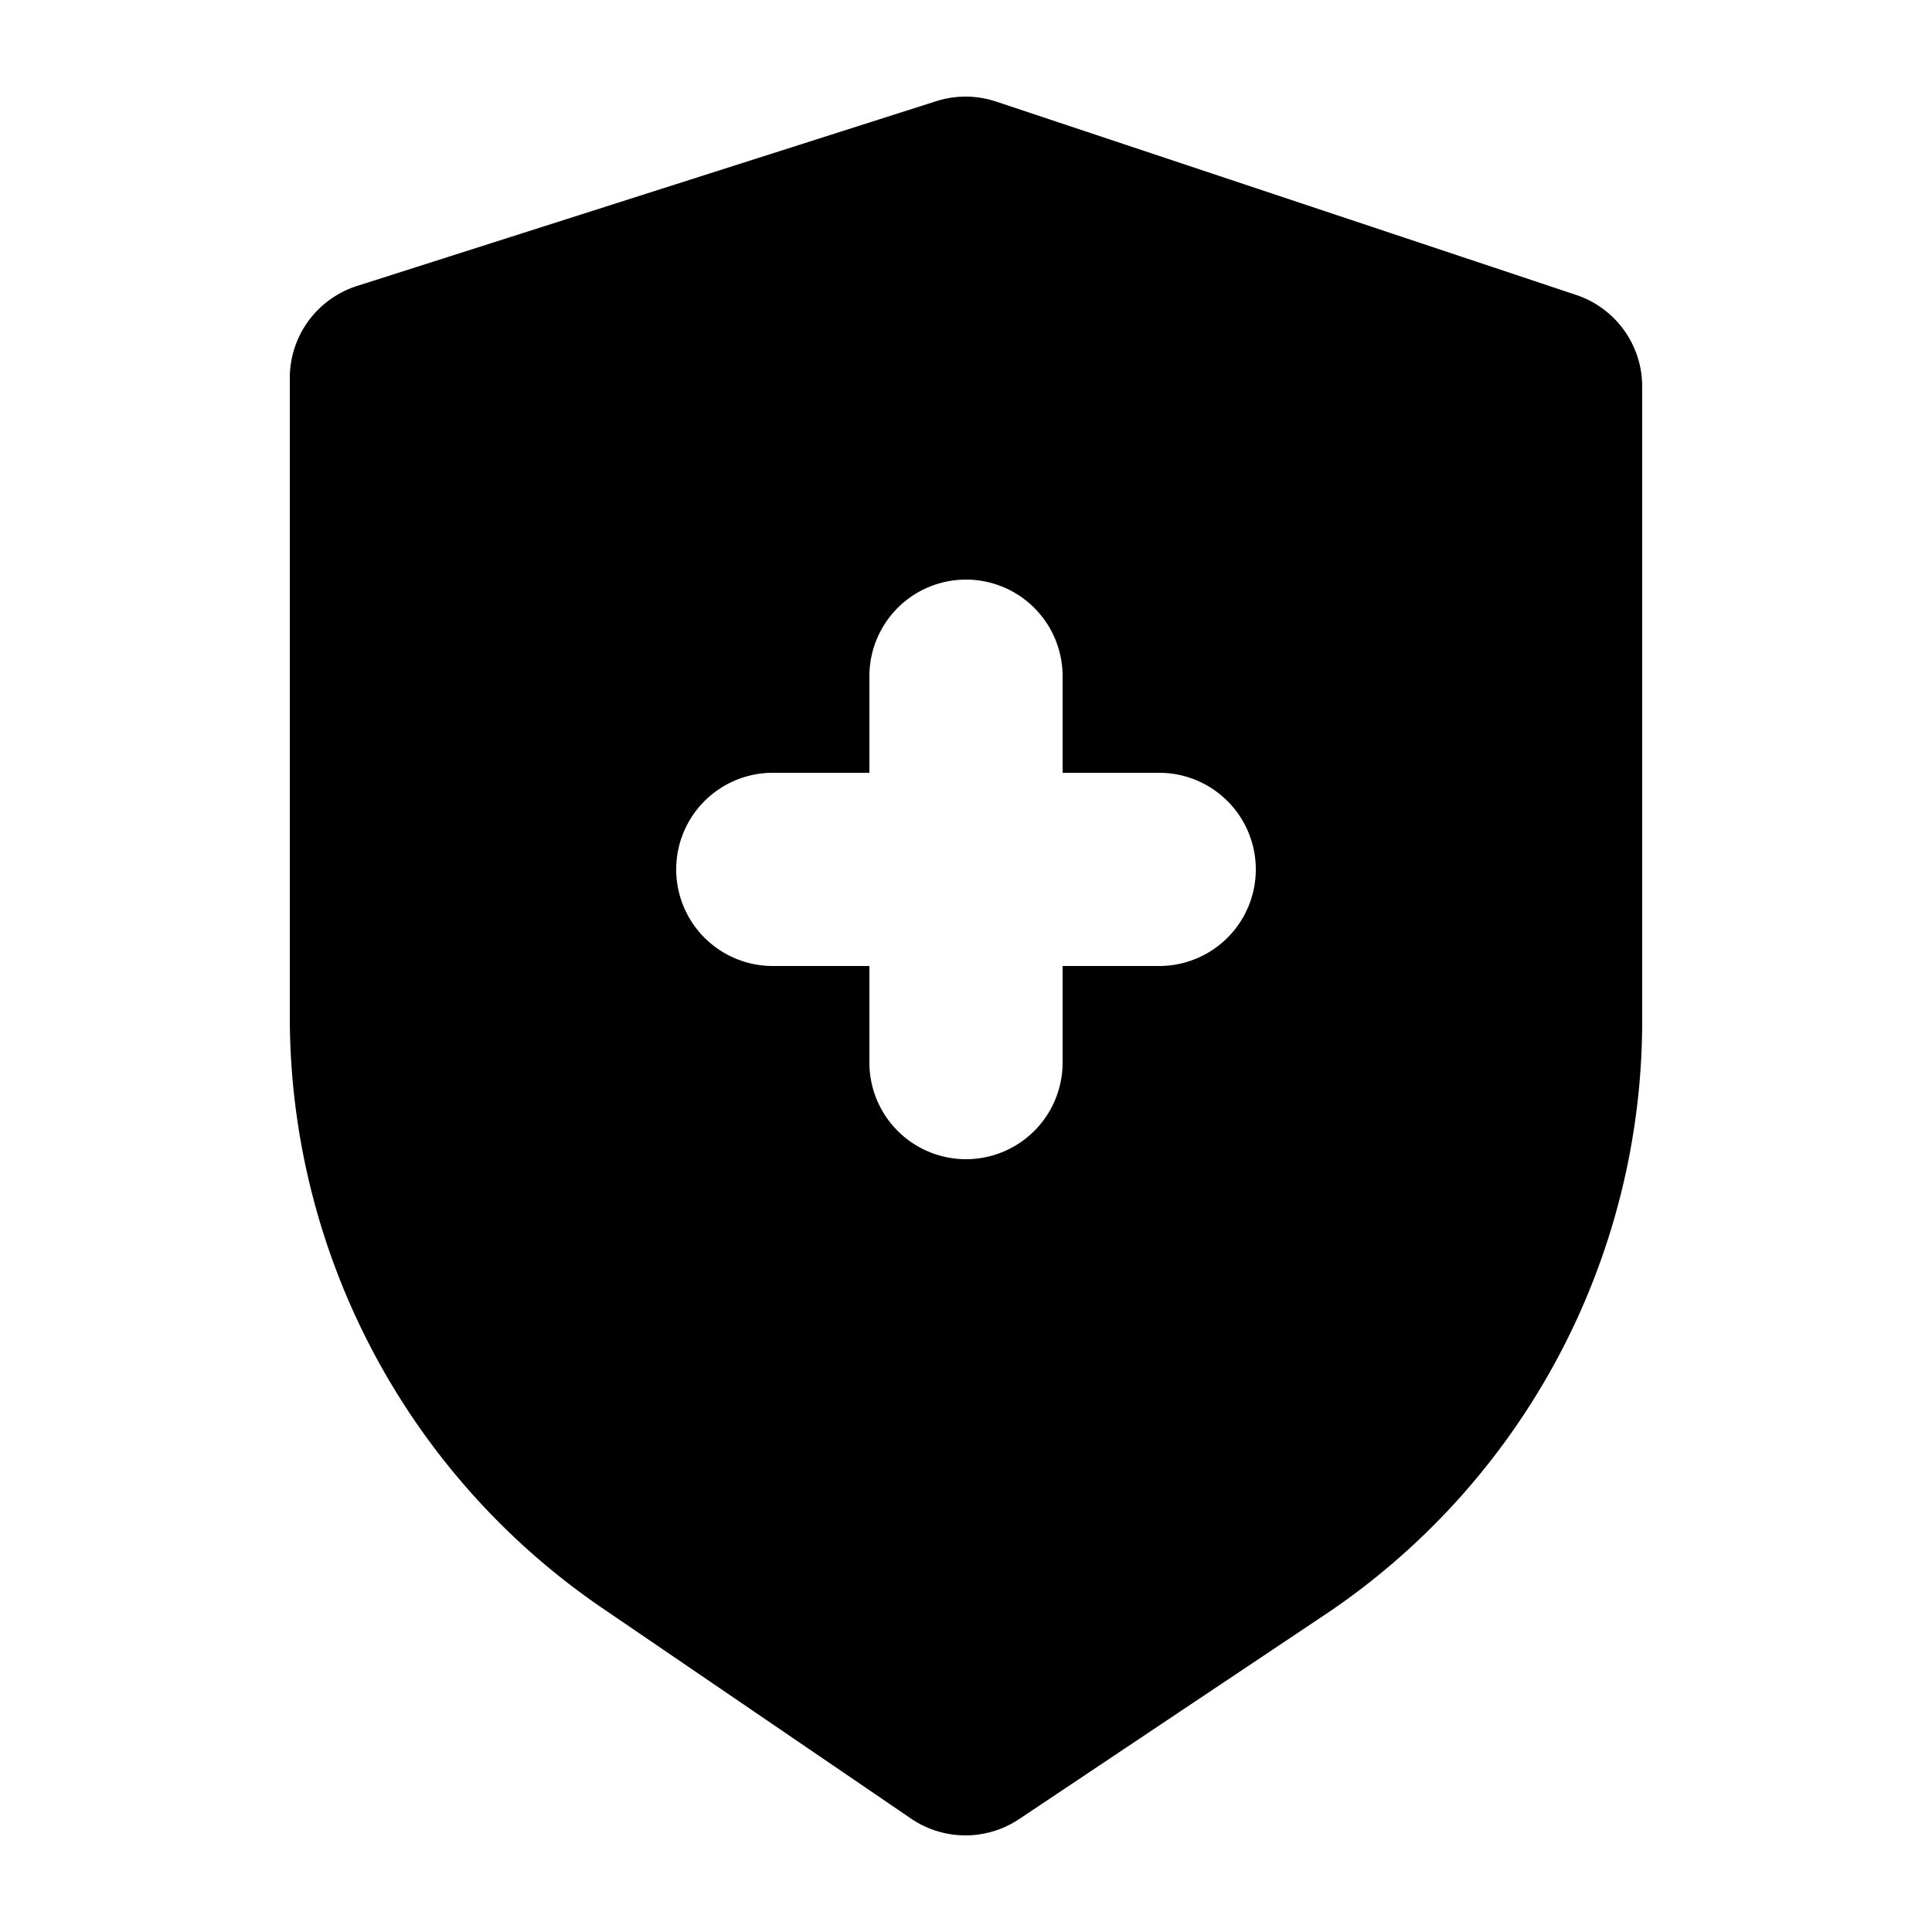 <svg height="512" viewBox="0 0 20 20" width="512" xmlns="http://www.w3.org/2000/svg"><g id="Layer_2" data-name="Layer 2"><path d="m16.313 3.052-6-2a1 1 0 0 0 -.62-.005l-5.993 1.912a1 1 0 0 0 -.7.953v6.609a7.412 7.412 0 0 0 3.238 6.128l3.193 2.177a1 1 0 0 0 1.118.006l3.142-2.1a7.4 7.4 0 0 0 3.309-6.167v-6.565a1 1 0 0 0 -.687-.948zm-4.313 6.948h-1v1a1 1 0 0 1 -2 0v-1h-1a1 1 0 0 1 0-2h1v-1a1 1 0 0 1 2 0v1h1a1 1 0 0 1 0 2z" fill="rgb(0,0,0)"/></g></svg>